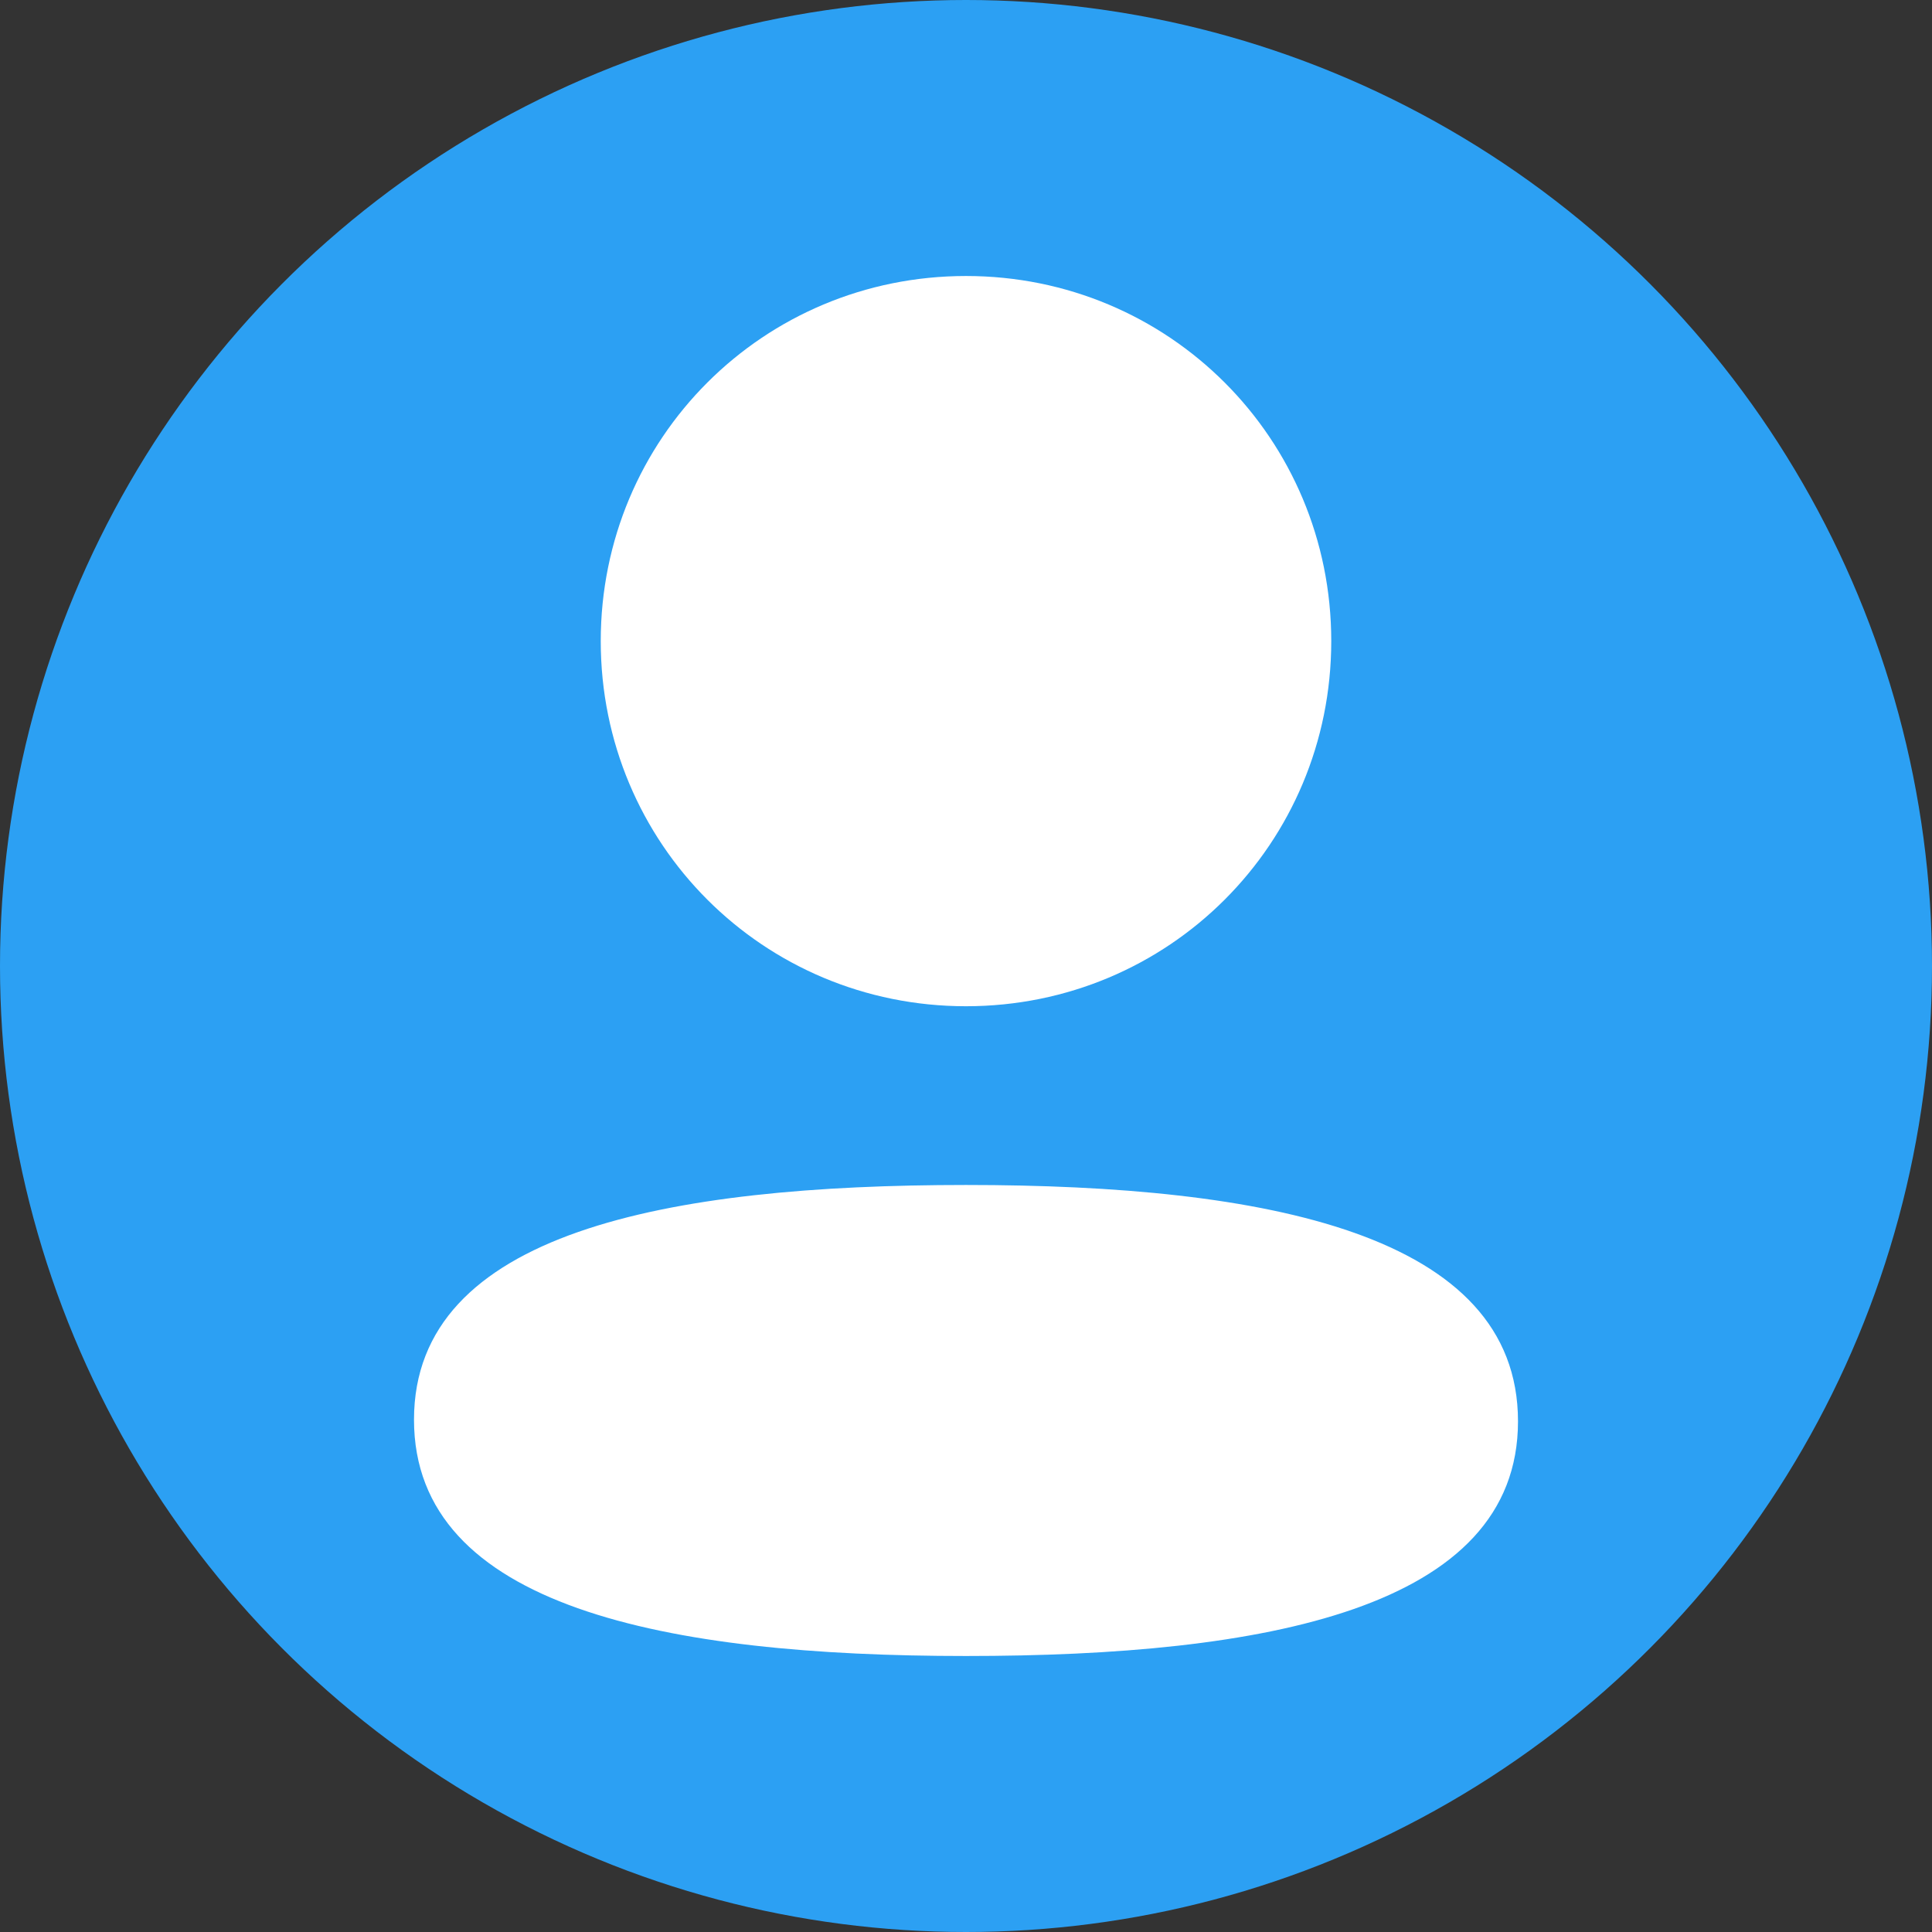 <svg width="35" height="35" viewBox="0 0 35 35" fill="none" xmlns="http://www.w3.org/2000/svg">
<rect x="0" y="0" width="35" height="35" fill="#333333" stroke="none"/>
<circle cx="17.5" cy="17.5" r="17.5" fill="#2CA0F3"/>
<path d="M17.5 21.467C22.923 21.467 27.5 22.349 27.5 25.749C27.5 29.15 22.893 30 17.5 30C12.078 30 7.5 29.119 7.5 25.719C7.5 22.317 12.107 21.467 17.5 21.467ZM17.5 5C21.174 5 24.117 7.943 24.117 11.614C24.117 15.285 21.174 18.229 17.5 18.229C13.827 18.229 10.883 15.285 10.883 11.614C10.883 7.943 13.827 5 17.5 5Z" fill="white"/>
</svg>
